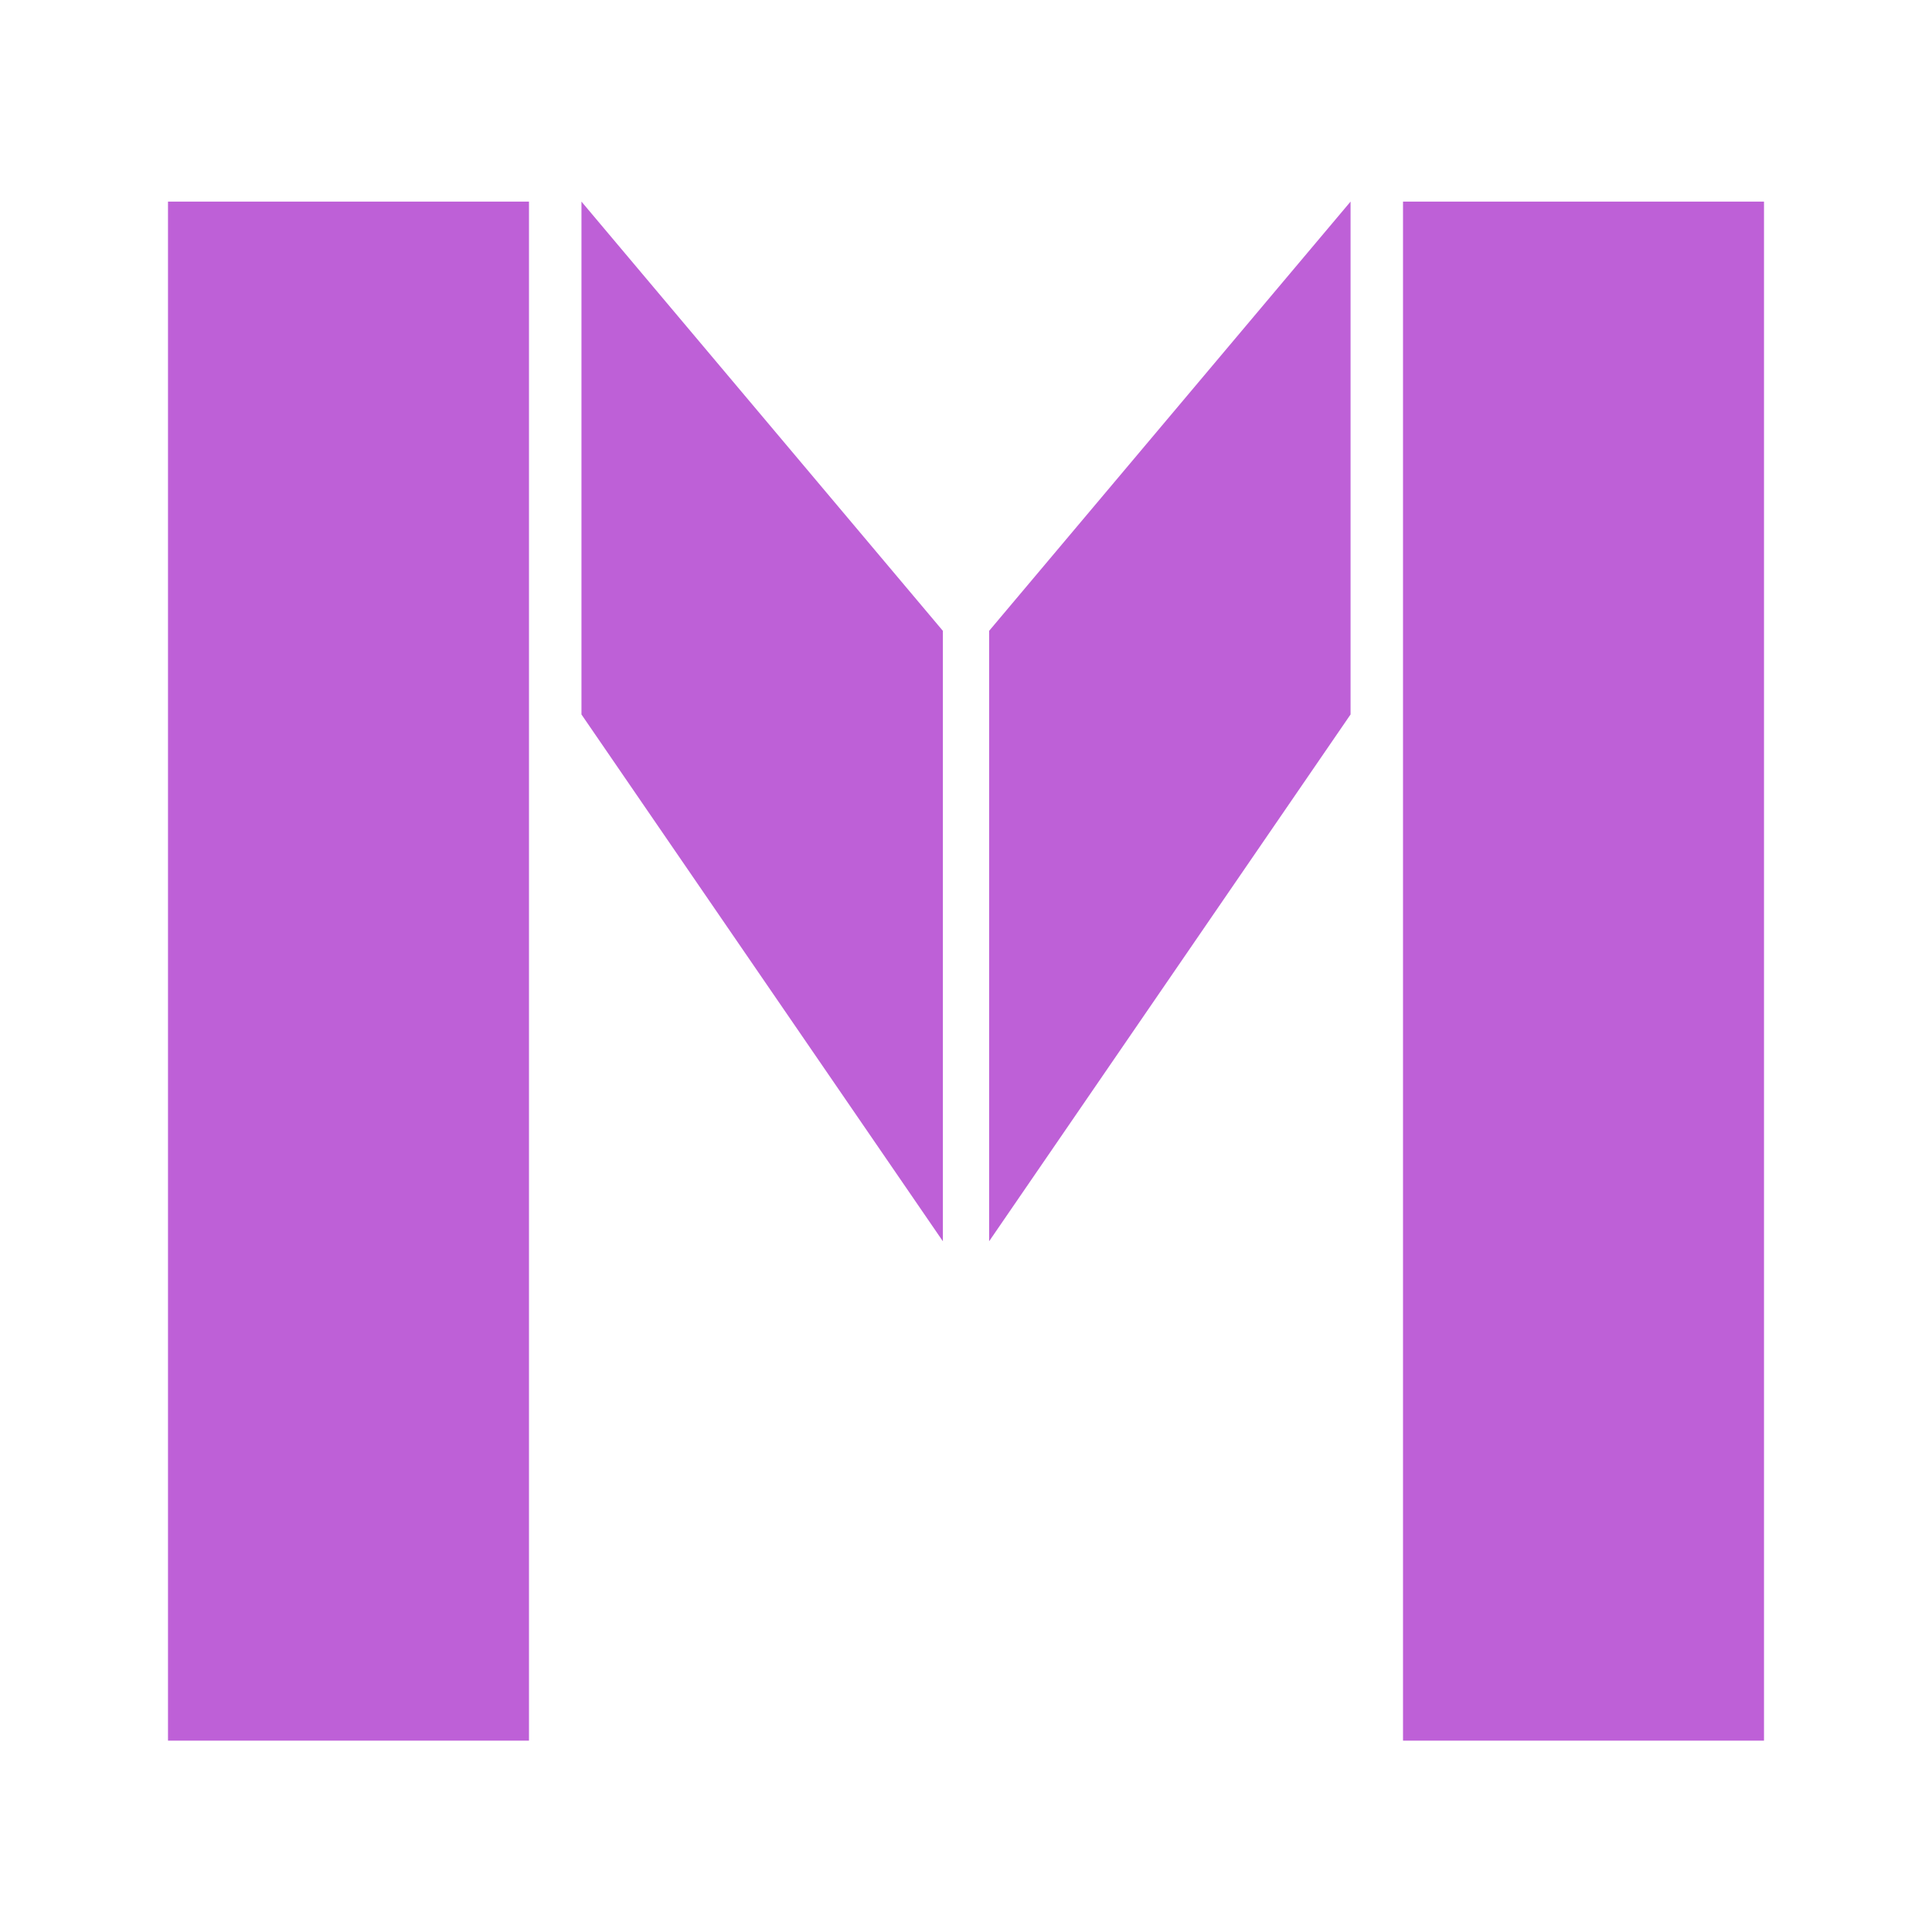 <svg width="115" height="115" viewBox="0 0 115 115" fill="none" xmlns="http://www.w3.org/2000/svg">
<path d="M31.487 12L31.487 103.61H10L10 12L31.487 12Z" fill="#BE60D7"/>
<path d="M105 12L105 103.61H83.513L83.513 12L105 12Z" fill="#BE60D7"/>
<path d="M34.611 42.528V12L56.124 37.551V73.886L34.611 42.528Z" fill="#BE60D7"/>
<path d="M80.39 42.528V12L58.876 37.551V73.886L80.39 42.528Z" fill="#BE60D7"/>
</svg>
